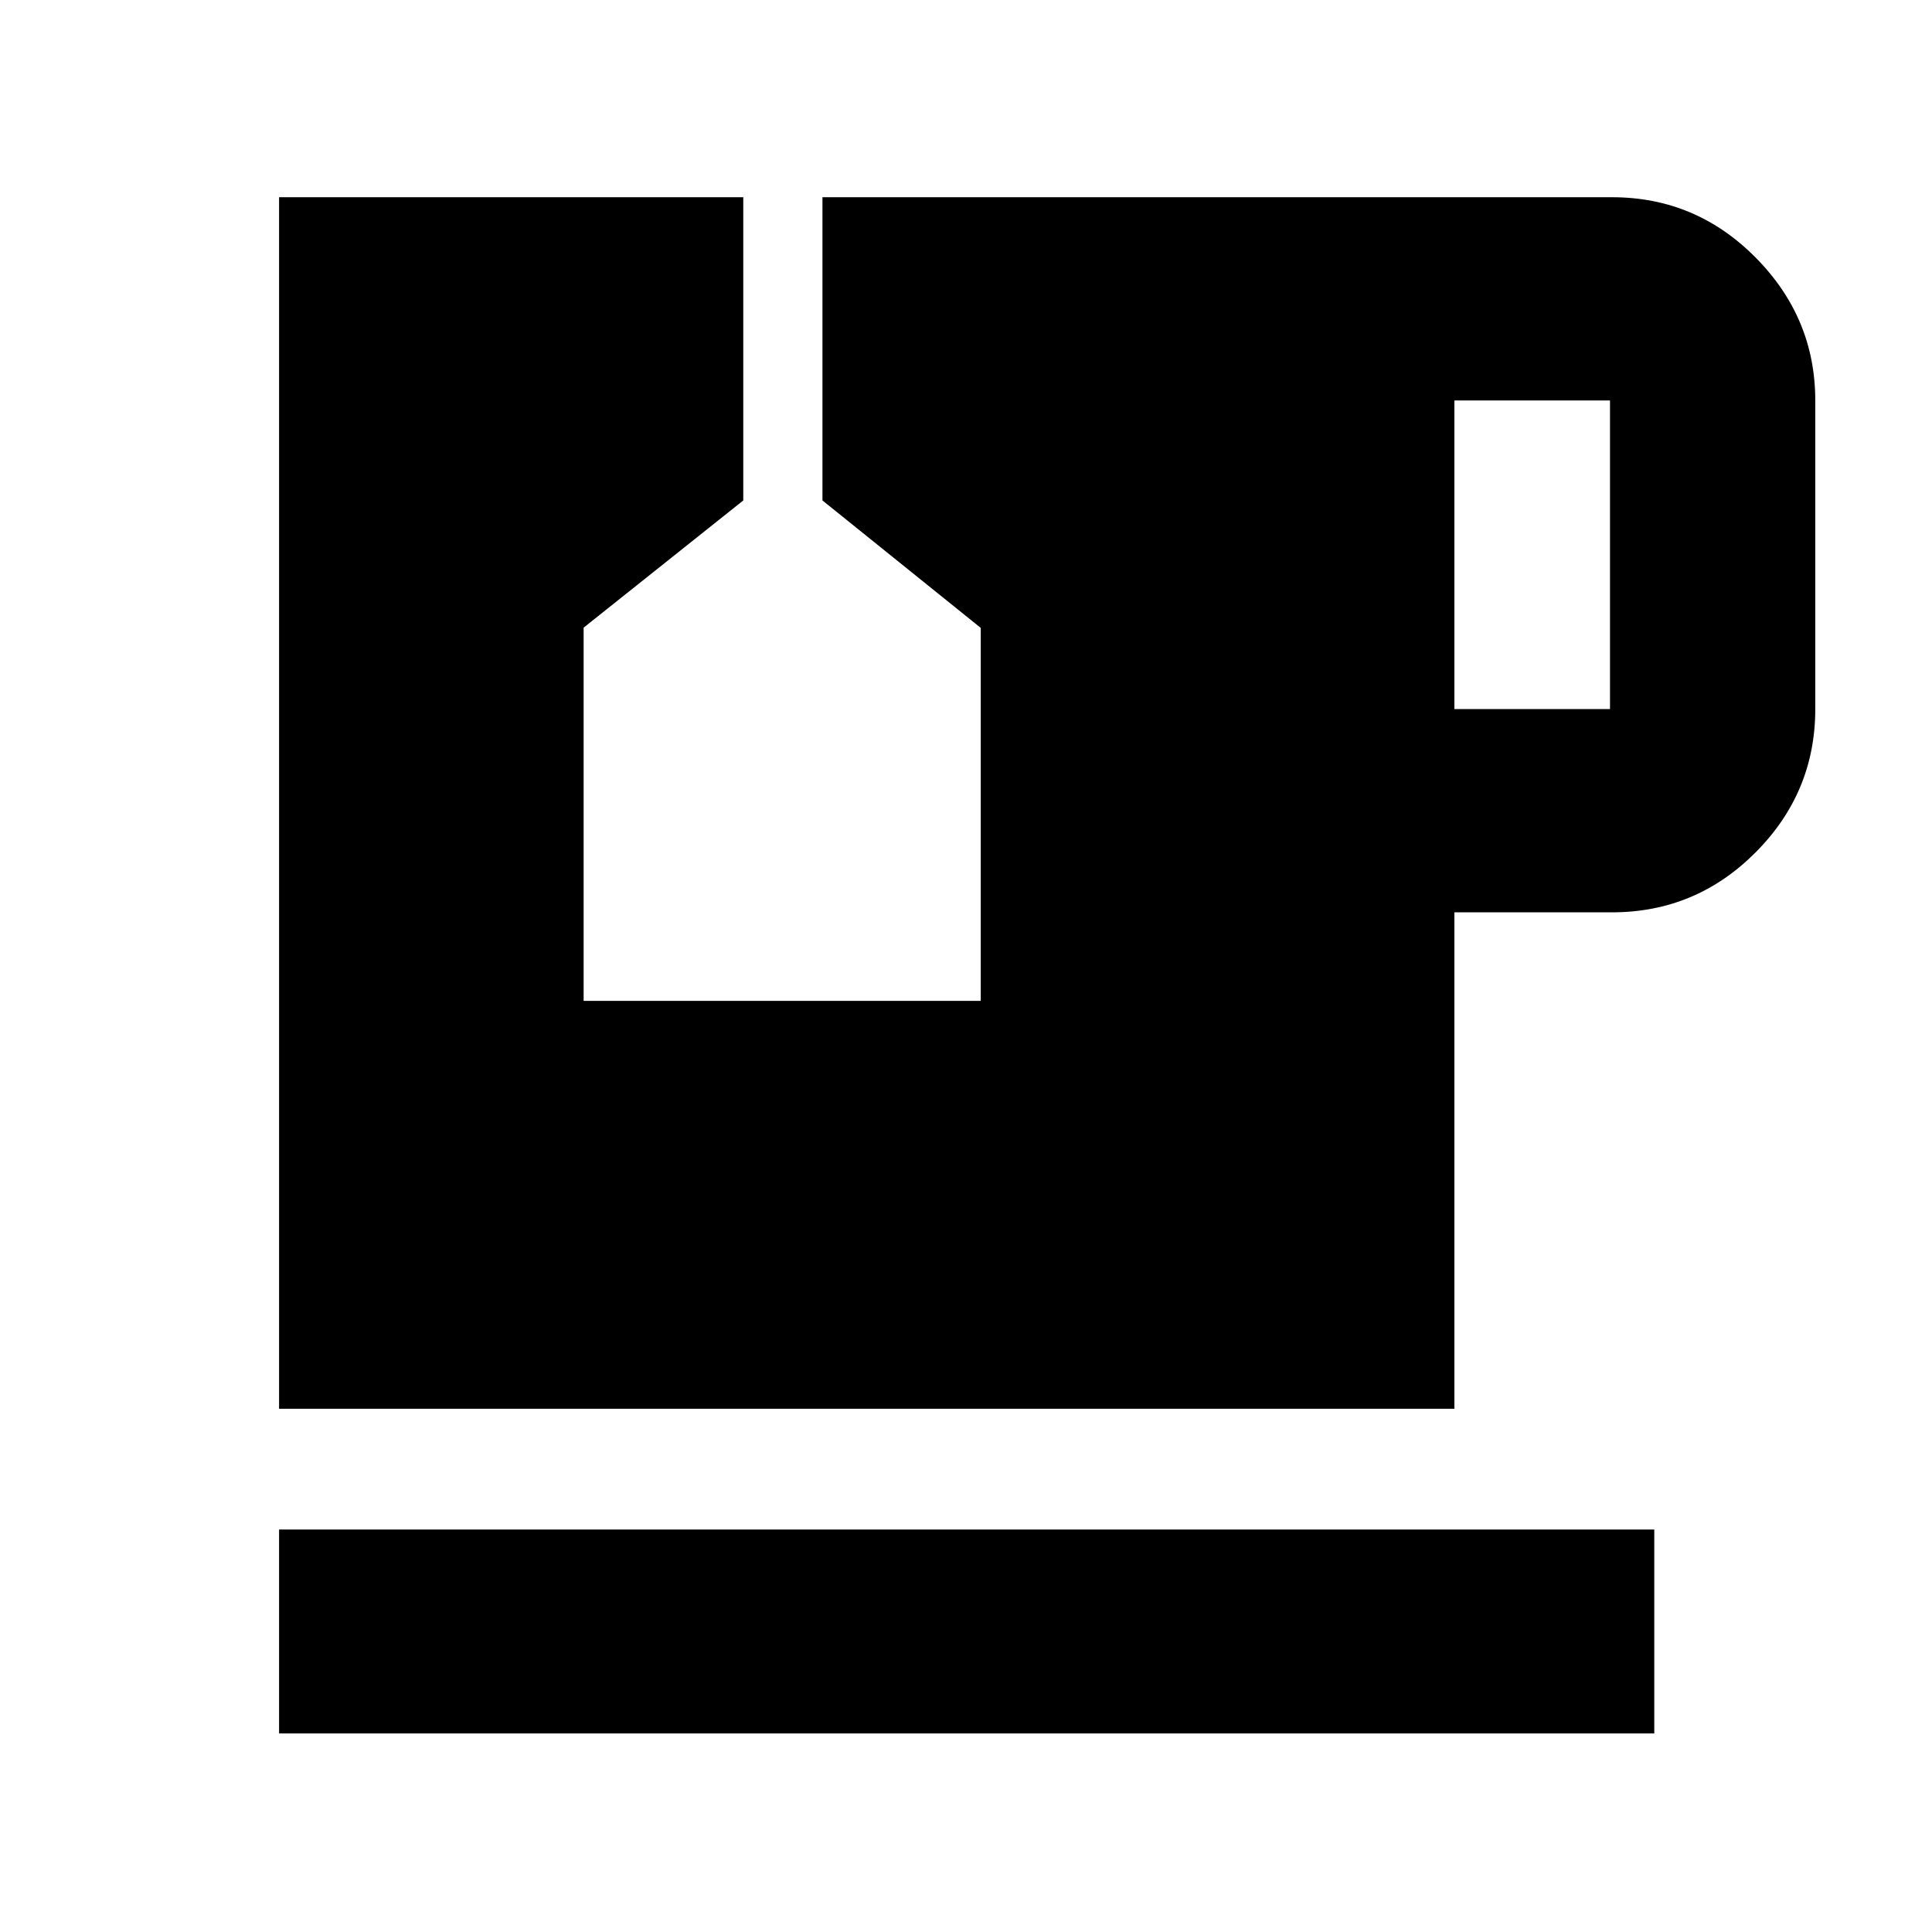 <svg xmlns="http://www.w3.org/2000/svg" height="40" viewBox="0 -960 960 960" width="40"><path d="M138.67-98.67V-200H822v101.33H138.67Zm584-509H800V-761h-77.33v153.33ZM138.67-260v-602h230.66v150.67L290-648.12v185.45h197.33V-648l-78.66-63.33V-862H801q41.66 0 71.33 29.95T902-761v153.33q0 41.46-29.67 71.23-29.67 29.77-71.33 29.77h-78.33V-260h-584Z"/></svg>